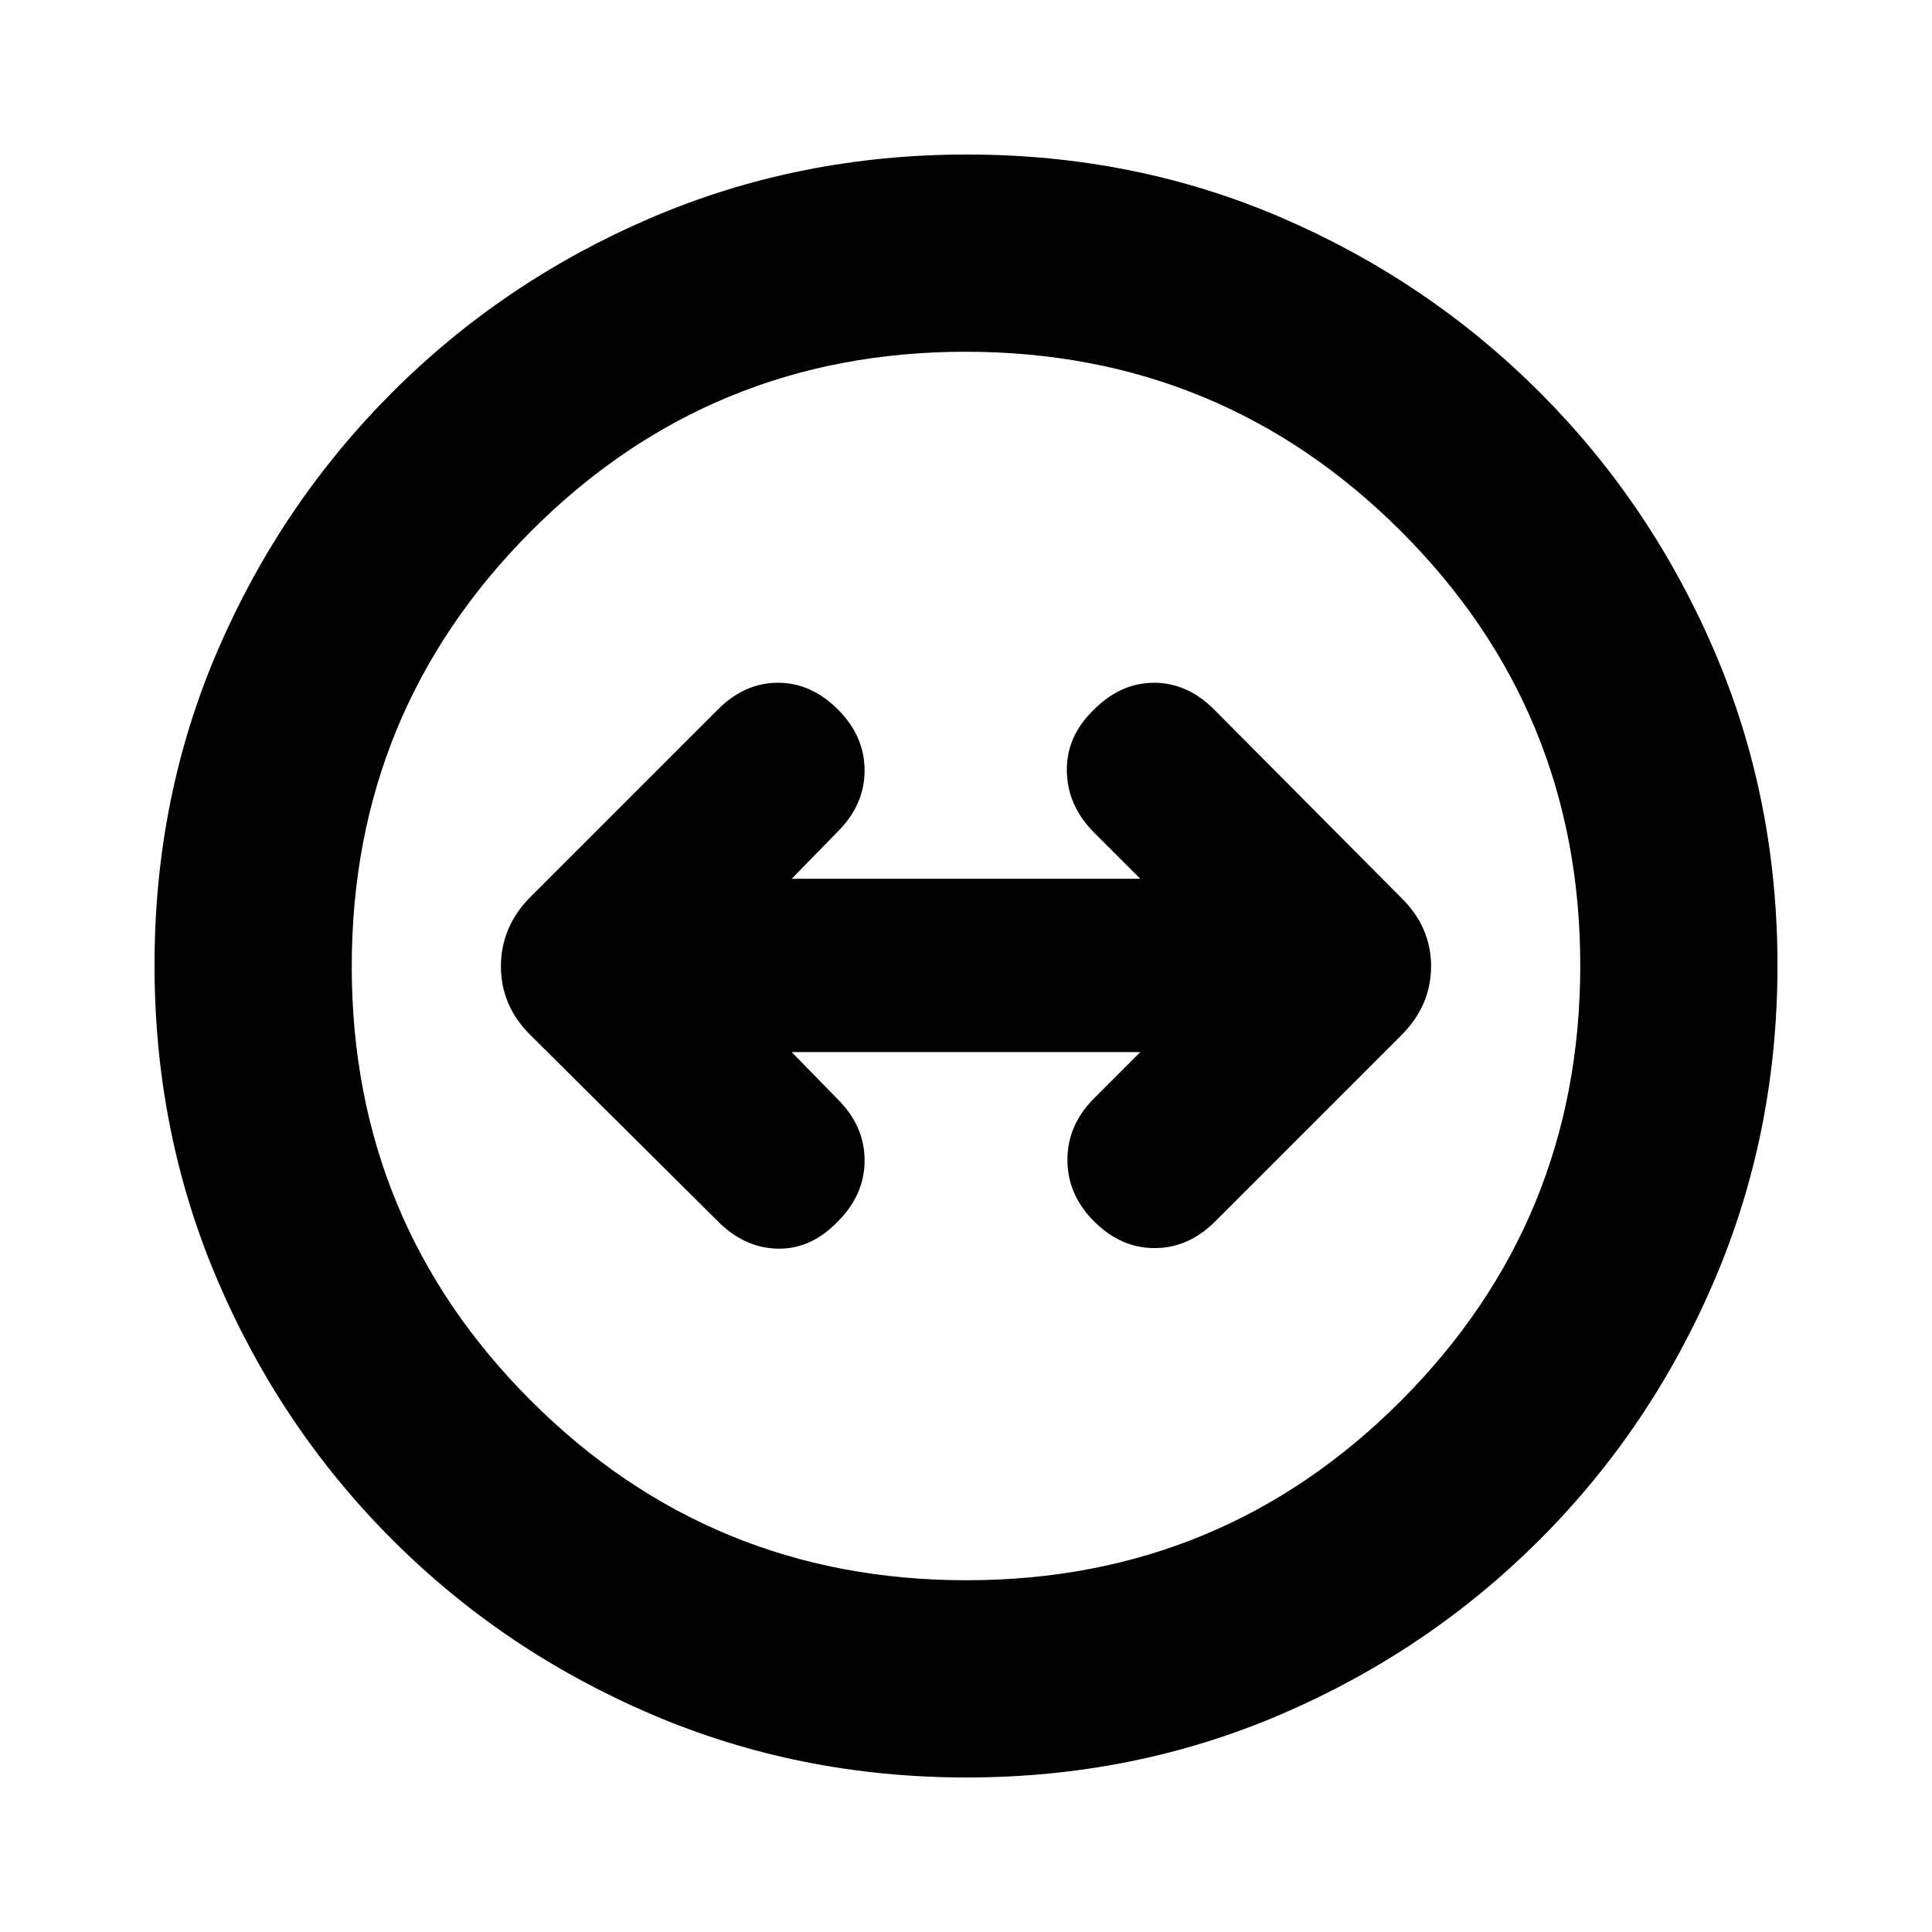 <svg xmlns="http://www.w3.org/2000/svg" height="20" viewBox="0 -960 960 960" width="20"><path d="M480.28-76.78q-83.24 0-156.63-31.41-73.39-31.42-128.72-86.74-55.32-55.33-86.74-128.68-31.41-73.35-31.41-156.85t31.41-156.39q31.42-72.89 86.74-128.22 55.33-55.32 128.68-86.74 73.35-31.41 156.85-31.41t156.39 31.41q72.89 31.42 128.22 86.74 55.32 55.33 86.74 128.45 31.41 73.11 31.41 156.34 0 83.24-31.41 156.63-31.42 73.39-86.74 128.72-55.33 55.32-128.45 86.74-73.11 31.41-156.34 31.41Zm-.05-98q126.94 0 215.97-89.25 89.02-89.26 89.02-216.2 0-126.94-89.25-215.97-89.26-89.02-216.2-89.02-126.94 0-215.97 89.25-89.02 89.26-89.02 216.2 0 126.94 89.25 215.97 89.26 89.02 216.2 89.02ZM480-480Zm-63.65 126.91q13.26-13.26 13.26-30.3t-13.26-30.31l-22.96-23.52h173.22l-22.96 22.96q-13.26 13.26-13.26 30.59 0 17.32 13.26 30.58 13.26 13.26 30.09 13.26t30.09-13.26l92.44-92.44q14.82-14.82 14.82-34.37 0-19.55-14.96-34.14l-92.87-93.44q-13.26-13.26-29.8-13.26-16.55 0-29.81 13.26-13.82 13.26-13.54 30.59.28 17.32 13.54 30.59l22.96 22.95H393.39l22.96-23.52q13.26-13.26 13.26-30.3 0-17.05-13.26-30.31-13.26-13.26-29.81-13.26-16.54 0-29.8 13.26l-93.01 93.01q-14.82 14.82-14.82 34.65 0 19.84 14.96 34.43l92.87 92.3q13.26 13.26 29.8 13.55 16.55.28 29.81-13.55Z"/></svg>